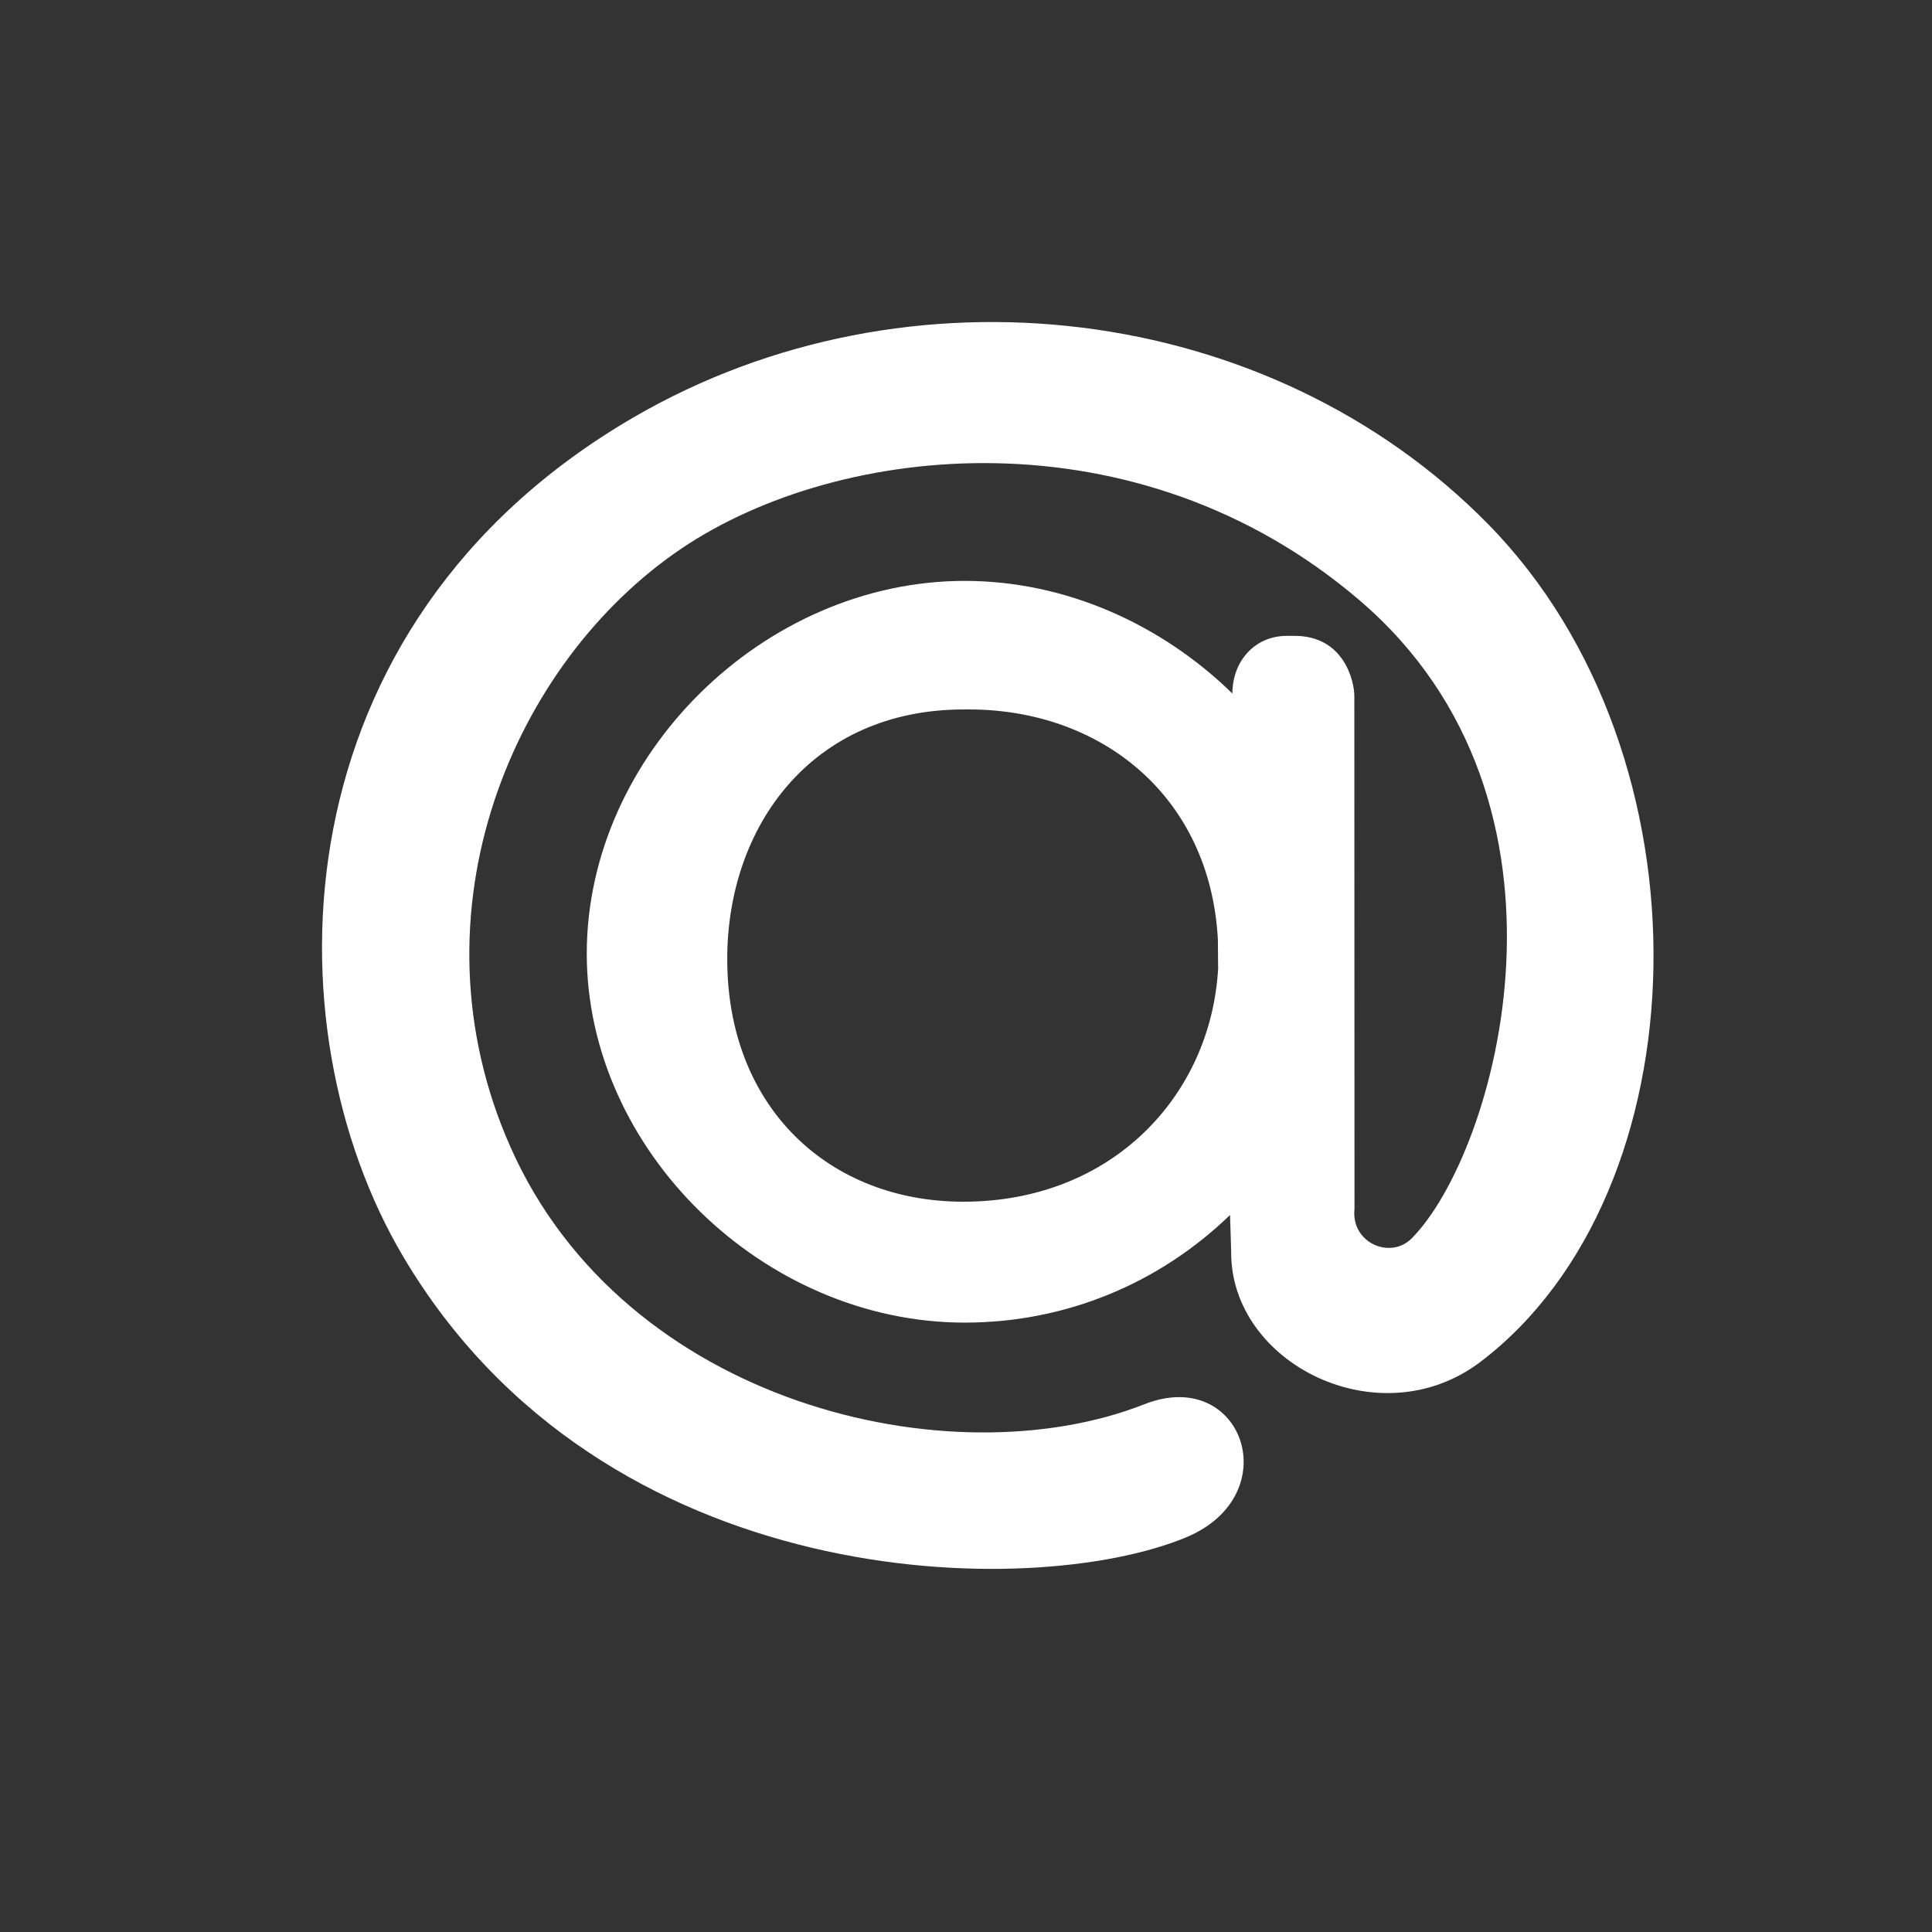 <?xml version="1.0" encoding="UTF-8"?>
<svg width="24px" height="24px" viewBox="0 0 24 24" version="1.1" xmlns="http://www.w3.org/2000/svg" xmlns:xlink="http://www.w3.org/1999/xlink">
    <rect x="0" y="0" width="24" height="24" fill="#333333" stroke="none"/>
    <!-- Generator: Sketch 47 (45396) - http://www.bohemiancoding.com/sketch -->
    <title>Icon/Mail</title>
    <desc>Created with Sketch.</desc>
    <defs></defs>
    <g id="Page-1" stroke="none" stroke-width="1" fill="none" fill-rule="evenodd">
        <g id="Guideline" transform="translate(-332, -1816)" fill="#FFFFFF">
            <g id="Icons" transform="translate(0, 1648)">
                <g id="Social" transform="translate(228, 152)">
                    <g id="Icon/Mail" transform="translate(104, 16)">
                        <path d="M11.984,7.216 C13.247,7.216 14.436,7.762 15.309,8.615 L15.309,8.618 C15.309,8.209 15.591,7.899 15.984,7.899 L16.083,7.899 C16.697,7.899 16.824,8.464 16.824,8.645 L16.826,15.019 C16.781,15.436 17.268,15.651 17.535,15.385 C18.584,14.332 19.839,9.976 16.885,7.454 C14.131,5.101 10.435,5.489 8.47,6.811 C6.38,8.218 5.044,11.329 6.343,14.253 C7.759,17.442 11.808,18.393 14.216,17.444 C15.435,16.964 15.999,18.572 14.733,19.098 C12.82,19.892 7.494,19.813 5.007,15.607 C3.326,12.768 3.417,7.773 7.873,5.183 C11.281,3.203 15.777,3.751 18.489,6.514 C21.321,9.403 21.157,14.812 18.394,16.915 C17.141,17.87 15.282,16.941 15.294,15.548 L15.28,15.093 C14.409,15.937 13.247,16.43 11.984,16.43 C9.484,16.43 7.289,14.286 7.289,11.847 C7.289,9.385 9.484,7.216 11.984,7.216 M15.129,11.672 C15.033,9.886 13.676,8.813 12.036,8.813 L11.974,8.813 C10.083,8.813 9.034,10.265 9.034,11.914 C9.034,13.761 10.303,14.928 11.967,14.928 C13.822,14.928 15.043,13.602 15.132,12.032 L15.129,11.672" id="Mask"></path>
                    </g>
                </g>
            </g>
        </g>
    </g>
</svg>